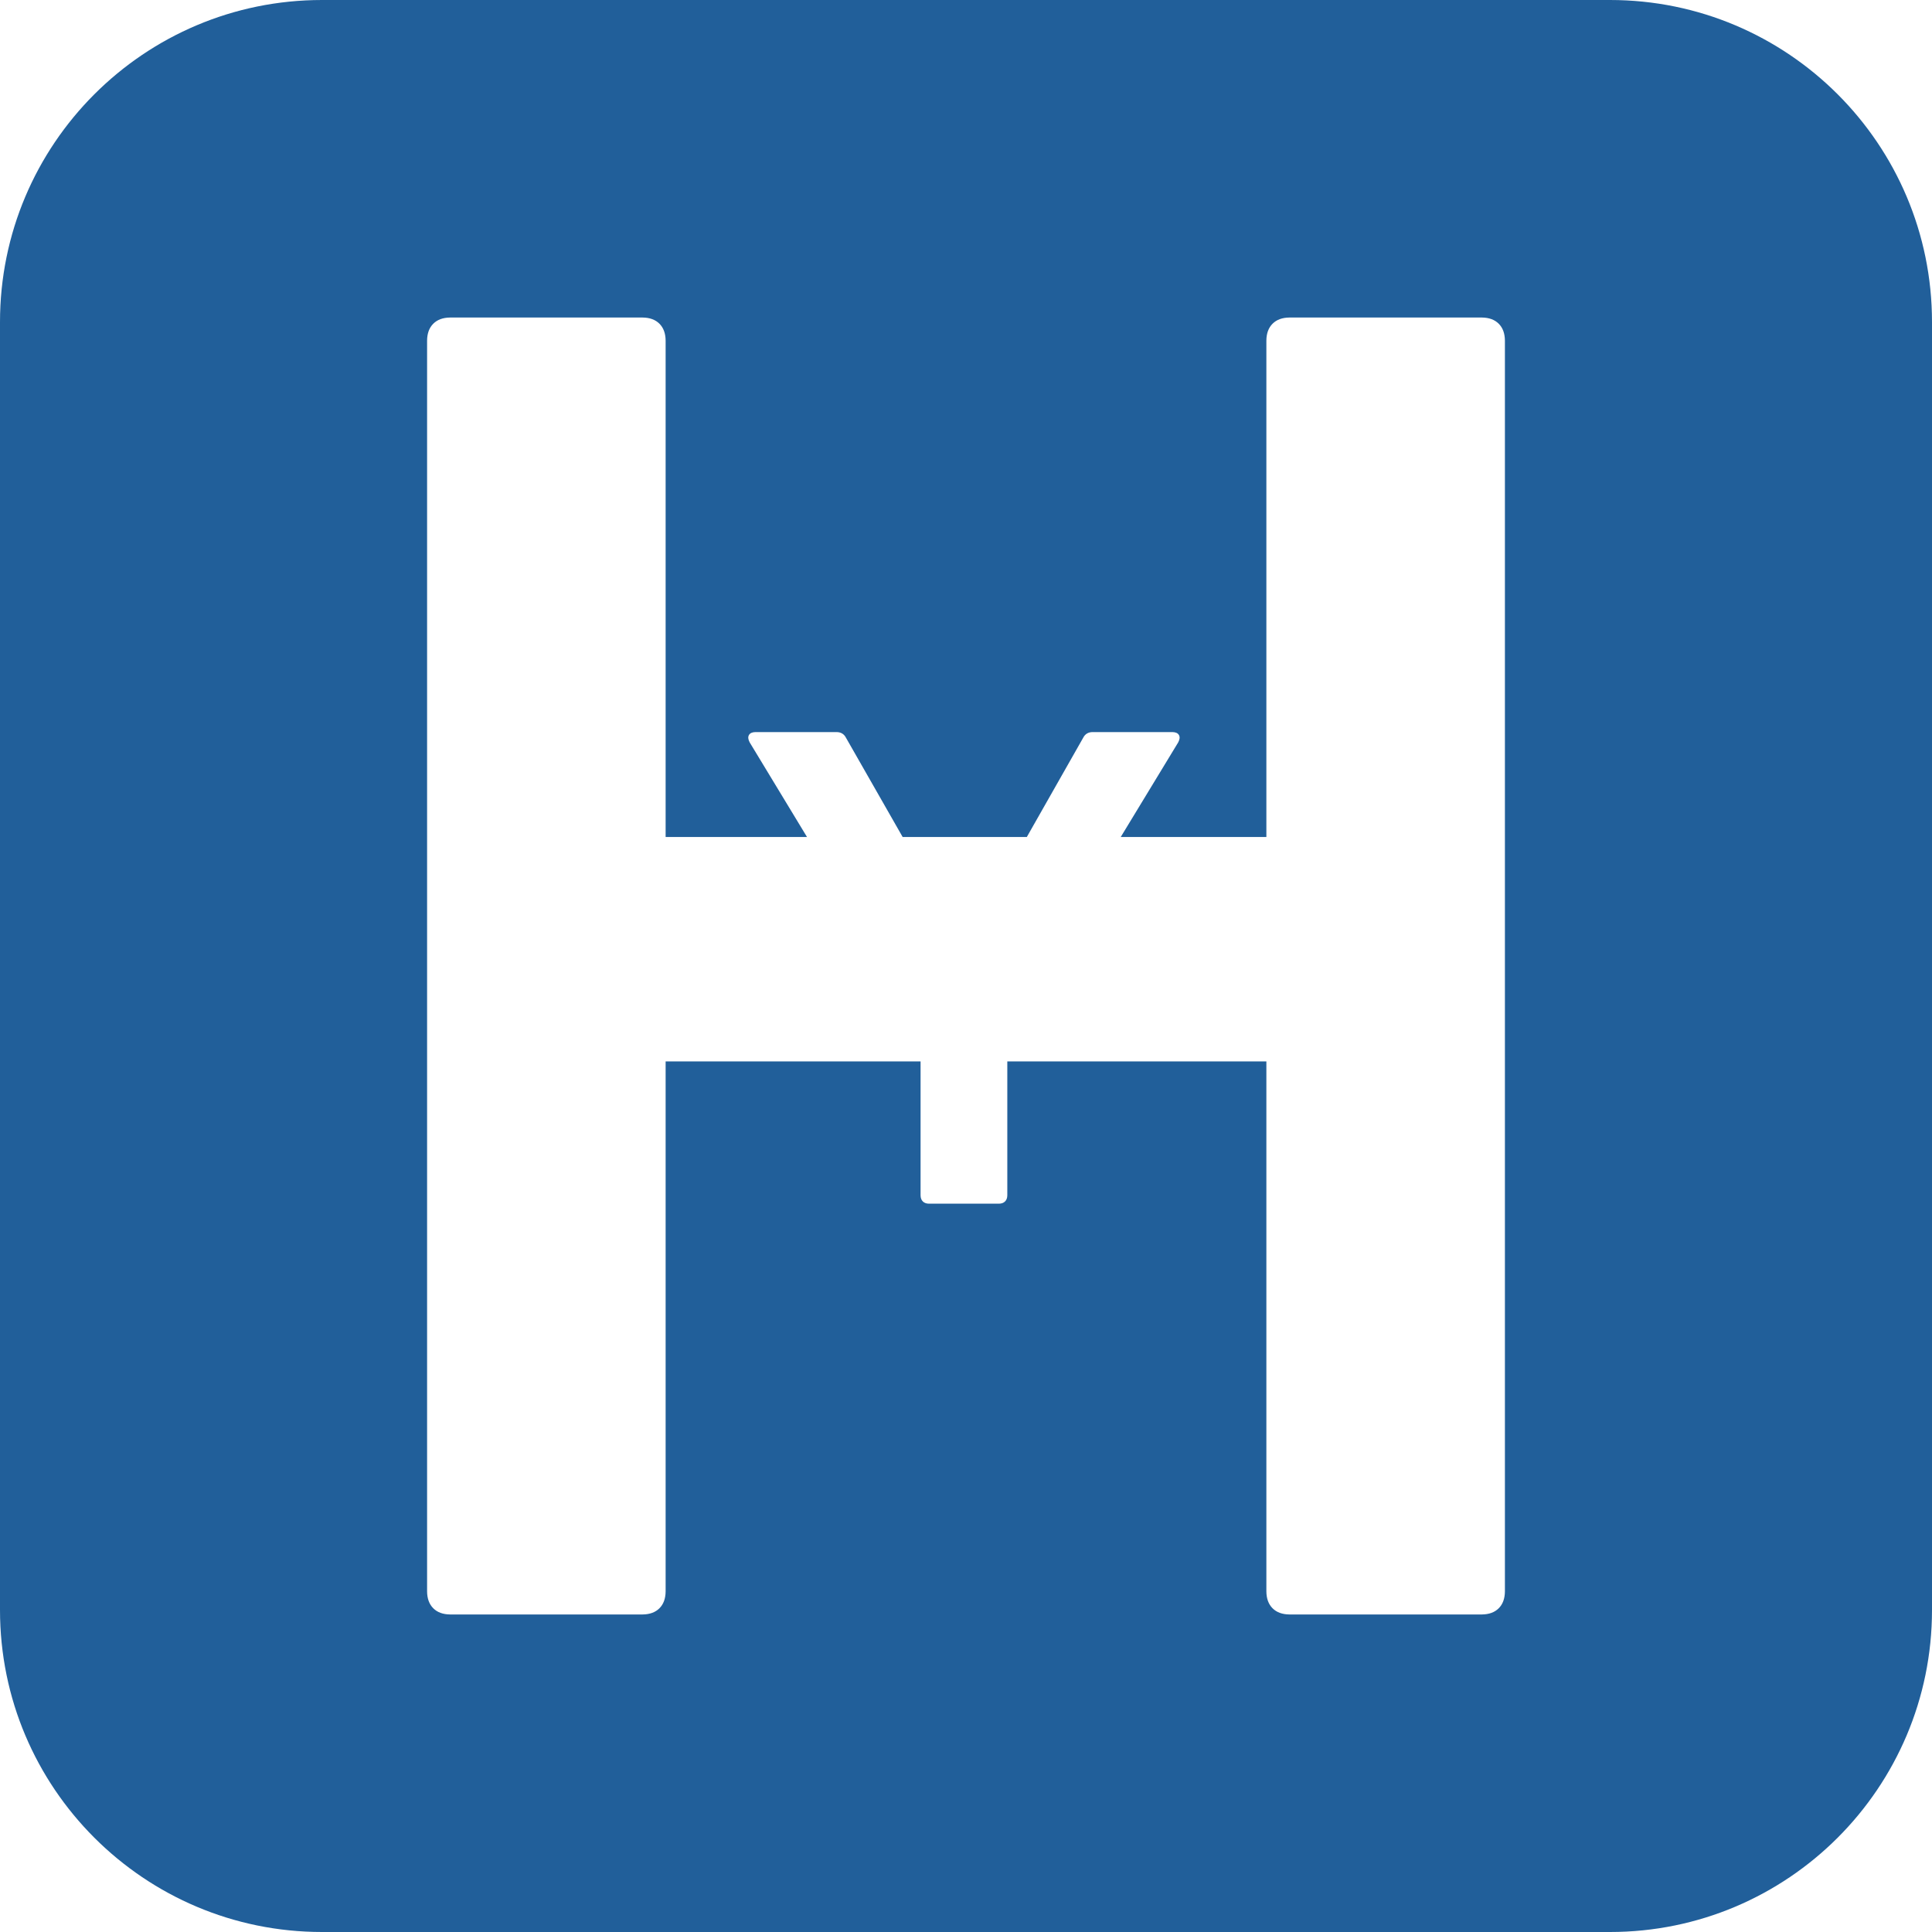 <svg width="378" height="378" xmlns="http://www.w3.org/2000/svg" xmlns:xlink="http://www.w3.org/1999/xlink" overflow="hidden"><g><rect x="0" y="0" width="378" height="378" fill="#FFFFFF"/><path d="M88.055 62.127C86.658 62.142 85.563 62.545 84.771 63.337 83.979 64.13 83.575 65.224 83.561 66.622L83.561 311.378C83.575 312.776 83.979 313.87 84.771 314.663 85.563 315.455 86.658 315.858 88.055 315.873L125.737 315.873C127.134 315.858 128.228 315.455 129.021 314.663 129.813 313.87 130.216 312.776 130.231 311.378L130.231 207.668 180.111 207.668 180.111 233.868C180.116 234.376 180.263 234.775 180.551 235.063 180.839 235.351 181.237 235.497 181.745 235.503L195.448 235.503C195.956 235.497 196.354 235.351 196.642 235.063 196.93 234.775 197.077 234.376 197.082 233.868L197.082 207.668 247.769 207.668 247.769 311.378C247.784 312.776 248.187 313.87 248.979 314.663 249.772 315.455 250.866 315.858 252.263 315.873L289.945 315.873C291.342 315.858 292.437 315.455 293.229 314.663 294.021 313.87 294.425 312.776 294.439 311.378L294.439 66.622C294.425 65.224 294.021 64.13 293.229 63.337 292.437 62.545 291.342 62.142 289.945 62.127L252.263 62.127C250.866 62.142 249.772 62.545 248.979 63.337 248.187 64.13 247.784 65.224 247.769 66.622L247.769 163.764 219.273 163.764 230.521 145.243C230.827 144.664 230.874 144.188 230.662 143.813 230.45 143.439 230.026 143.245 229.39 143.232L213.802 143.232C212.921 143.232 212.293 143.609 211.916 144.363L200.898 163.764 176.607 163.764 165.529 144.363C165.152 143.609 164.523 143.232 163.643 143.232L147.804 143.232C147.167 143.245 146.743 143.439 146.531 143.813 146.319 144.188 146.366 144.664 146.673 145.243L157.894 163.764 130.231 163.764 130.231 66.622C130.216 65.224 129.813 64.13 129.021 63.337 128.228 62.545 127.134 62.142 125.737 62.127ZM63.001 0 314.999 0C349.793 0 378 28.207 378 63.001L378 314.999C378 349.793 349.793 378 314.999 378L63.001 378C28.207 378 0 349.793 0 314.999L0 63.001C0 28.207 28.207 0 63.001 0Z" fill="#215F9A" fill-rule="evenodd"/></g></svg>